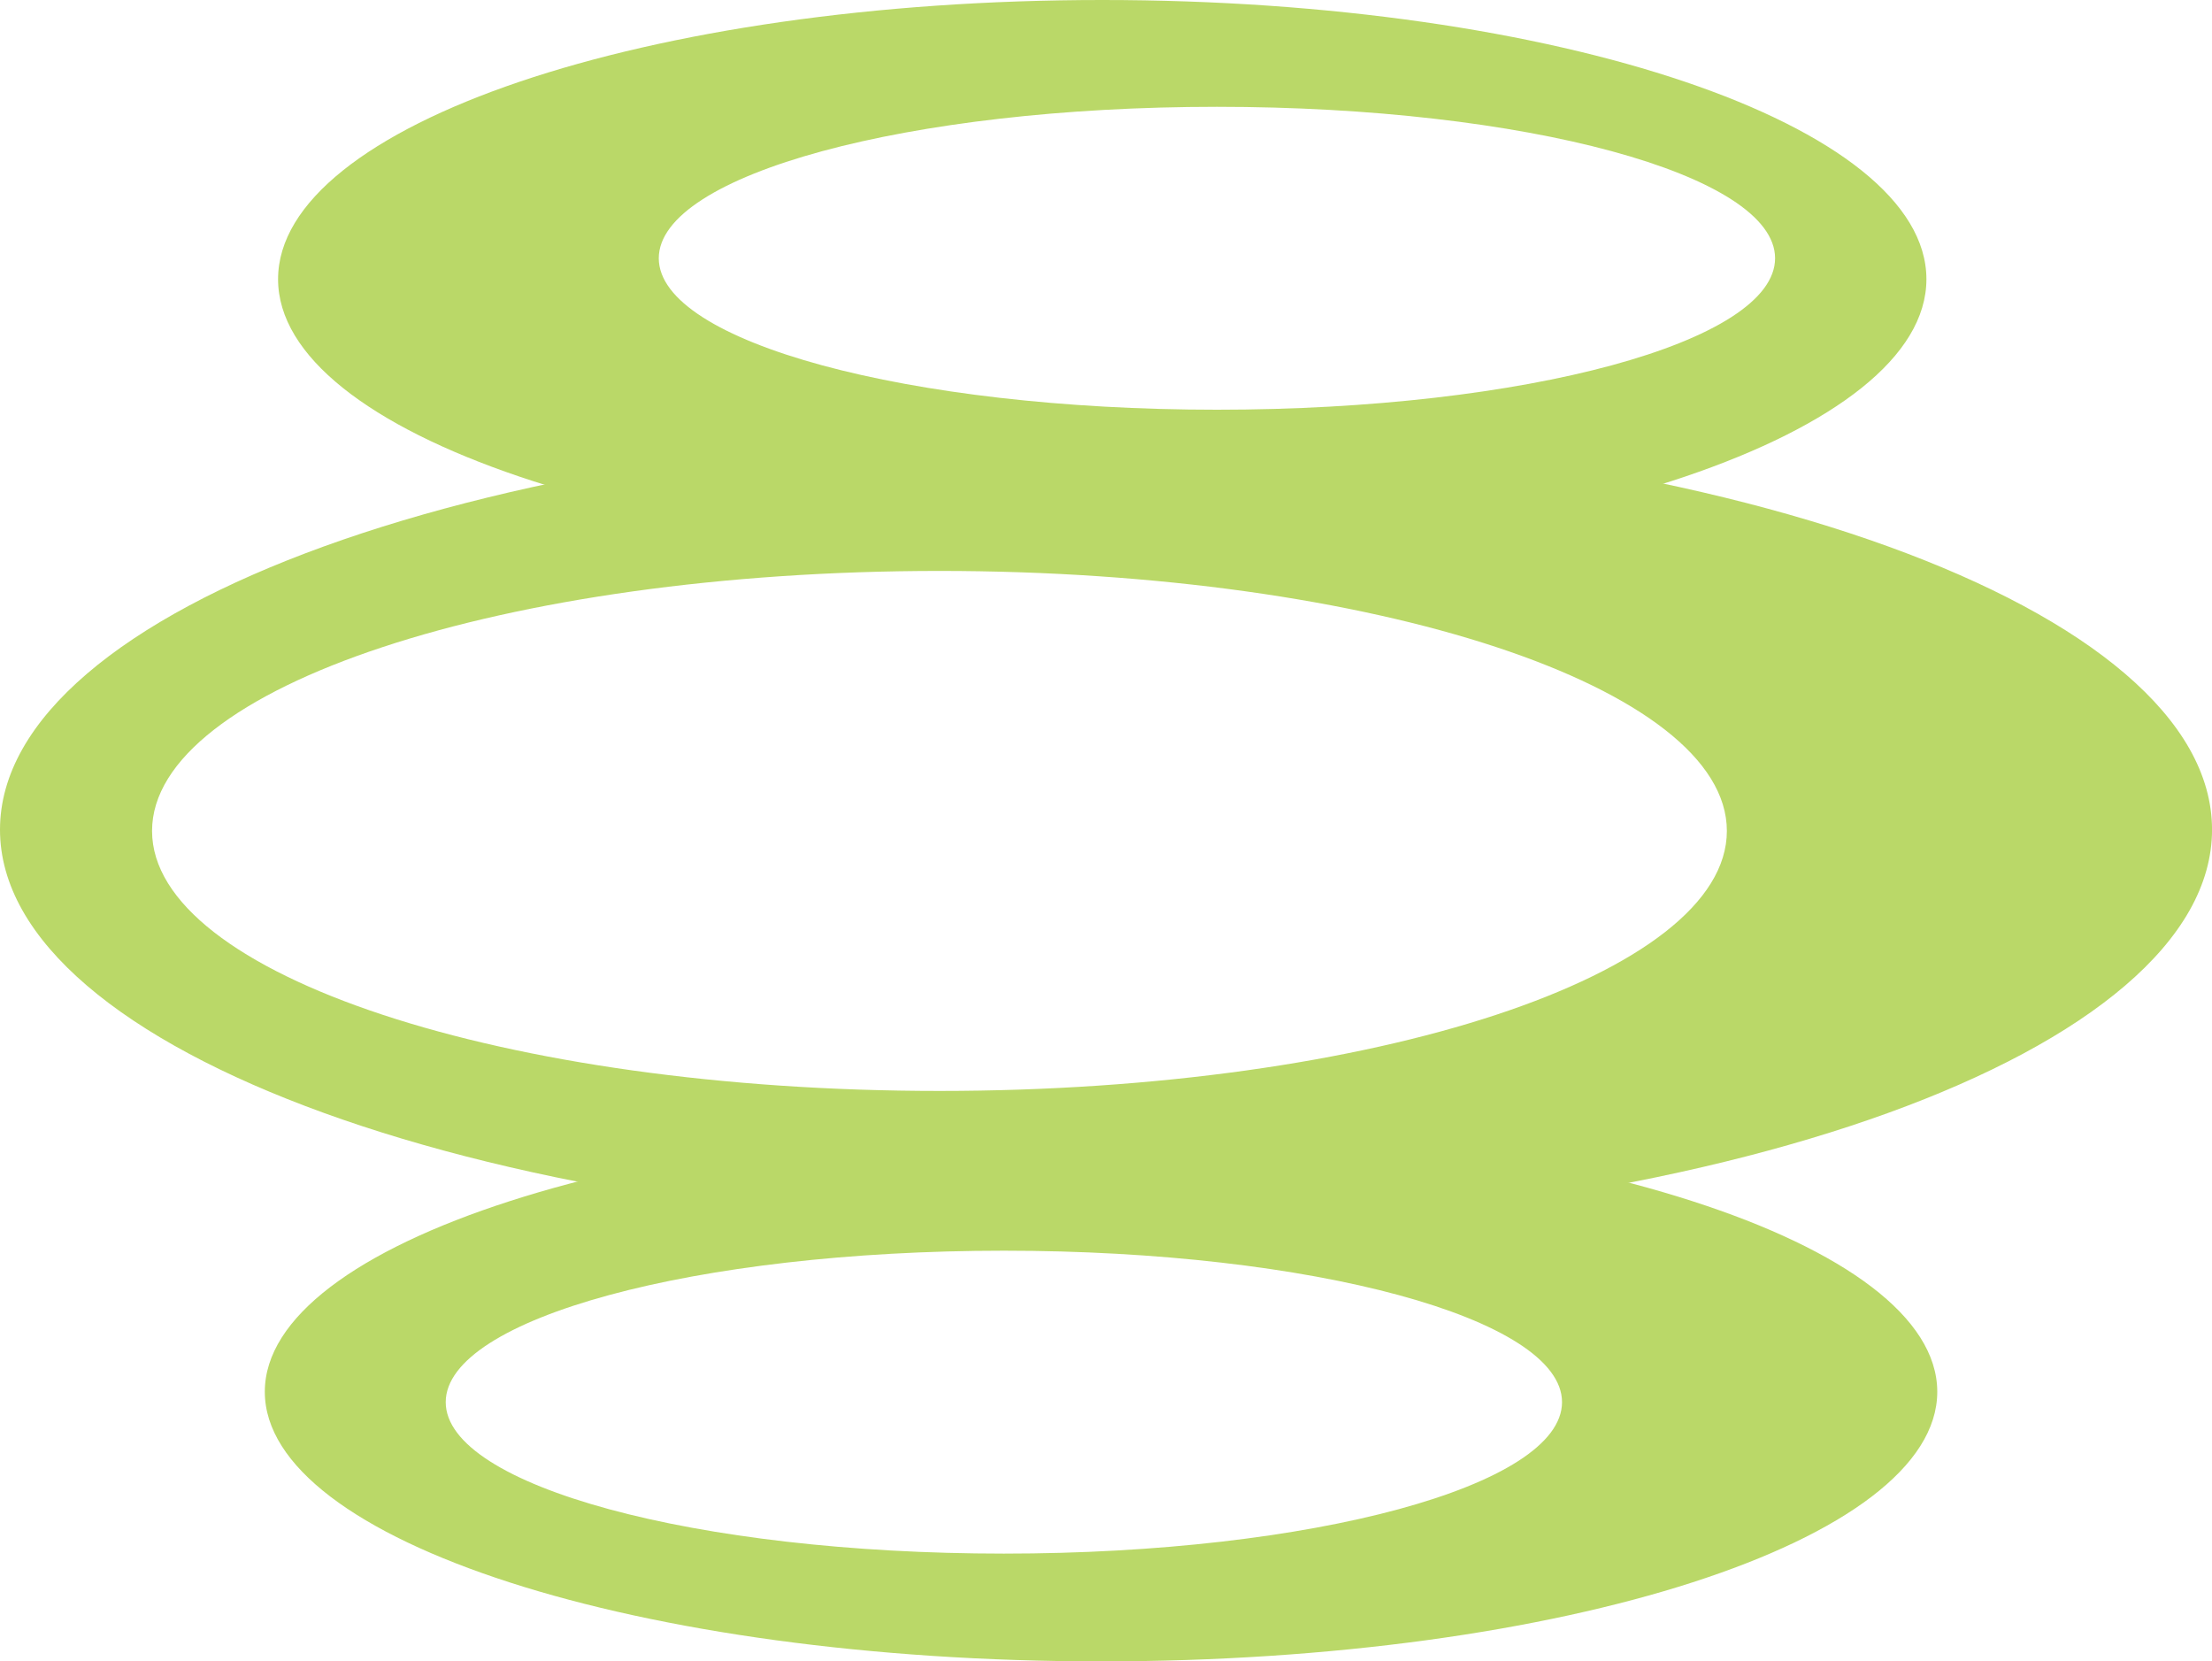 <svg width="514" height="386" viewBox="0 0 514 386" fill="none" xmlns="http://www.w3.org/2000/svg">
<path fill-rule="evenodd" clip-rule="evenodd" d="M447.639 64.868C447.639 100.693 361.896 129.735 256.127 129.735C150.358 129.735 64.615 100.693 64.615 64.868C64.615 29.042 150.358 0 256.127 0C361.896 0 447.639 29.042 447.639 64.868ZM412.474 60.004C412.474 79.438 354.406 95.193 282.776 95.193C211.146 95.193 153.079 79.438 153.079 60.004C153.079 40.569 211.146 24.815 282.776 24.815C354.406 24.815 412.474 40.569 412.474 60.004Z" fill="#BAD868"/>
<path fill-rule="evenodd" clip-rule="evenodd" d="M450.16 323.363C450.16 357.956 363.163 386 255.847 386C148.531 386 61.534 357.956 61.534 323.363C61.534 288.769 148.531 260.726 255.847 260.726C363.163 260.726 450.16 288.769 450.16 323.363ZM362.966 325.771C362.966 345.205 304.899 360.96 233.269 360.96C161.639 360.96 103.571 345.205 103.571 325.771C103.571 306.337 161.639 290.582 233.269 290.582C304.899 290.582 362.966 306.337 362.966 325.771Z" fill="#BAD868"/>
<path fill-rule="evenodd" clip-rule="evenodd" d="M514.009 192.766C514.009 244.17 398.944 285.841 257.005 285.841C115.065 285.841 0 244.17 0 192.766C0 141.362 115.065 99.691 257.005 99.691C398.944 99.691 514.009 141.362 514.009 192.766ZM401.269 193.056C401.269 226.418 319.351 253.463 218.301 253.463C117.25 253.463 35.333 226.418 35.333 193.056C35.333 159.694 117.25 132.649 218.301 132.649C319.351 132.649 401.269 159.694 401.269 193.056Z" fill="#BAD868"/>
</svg>
